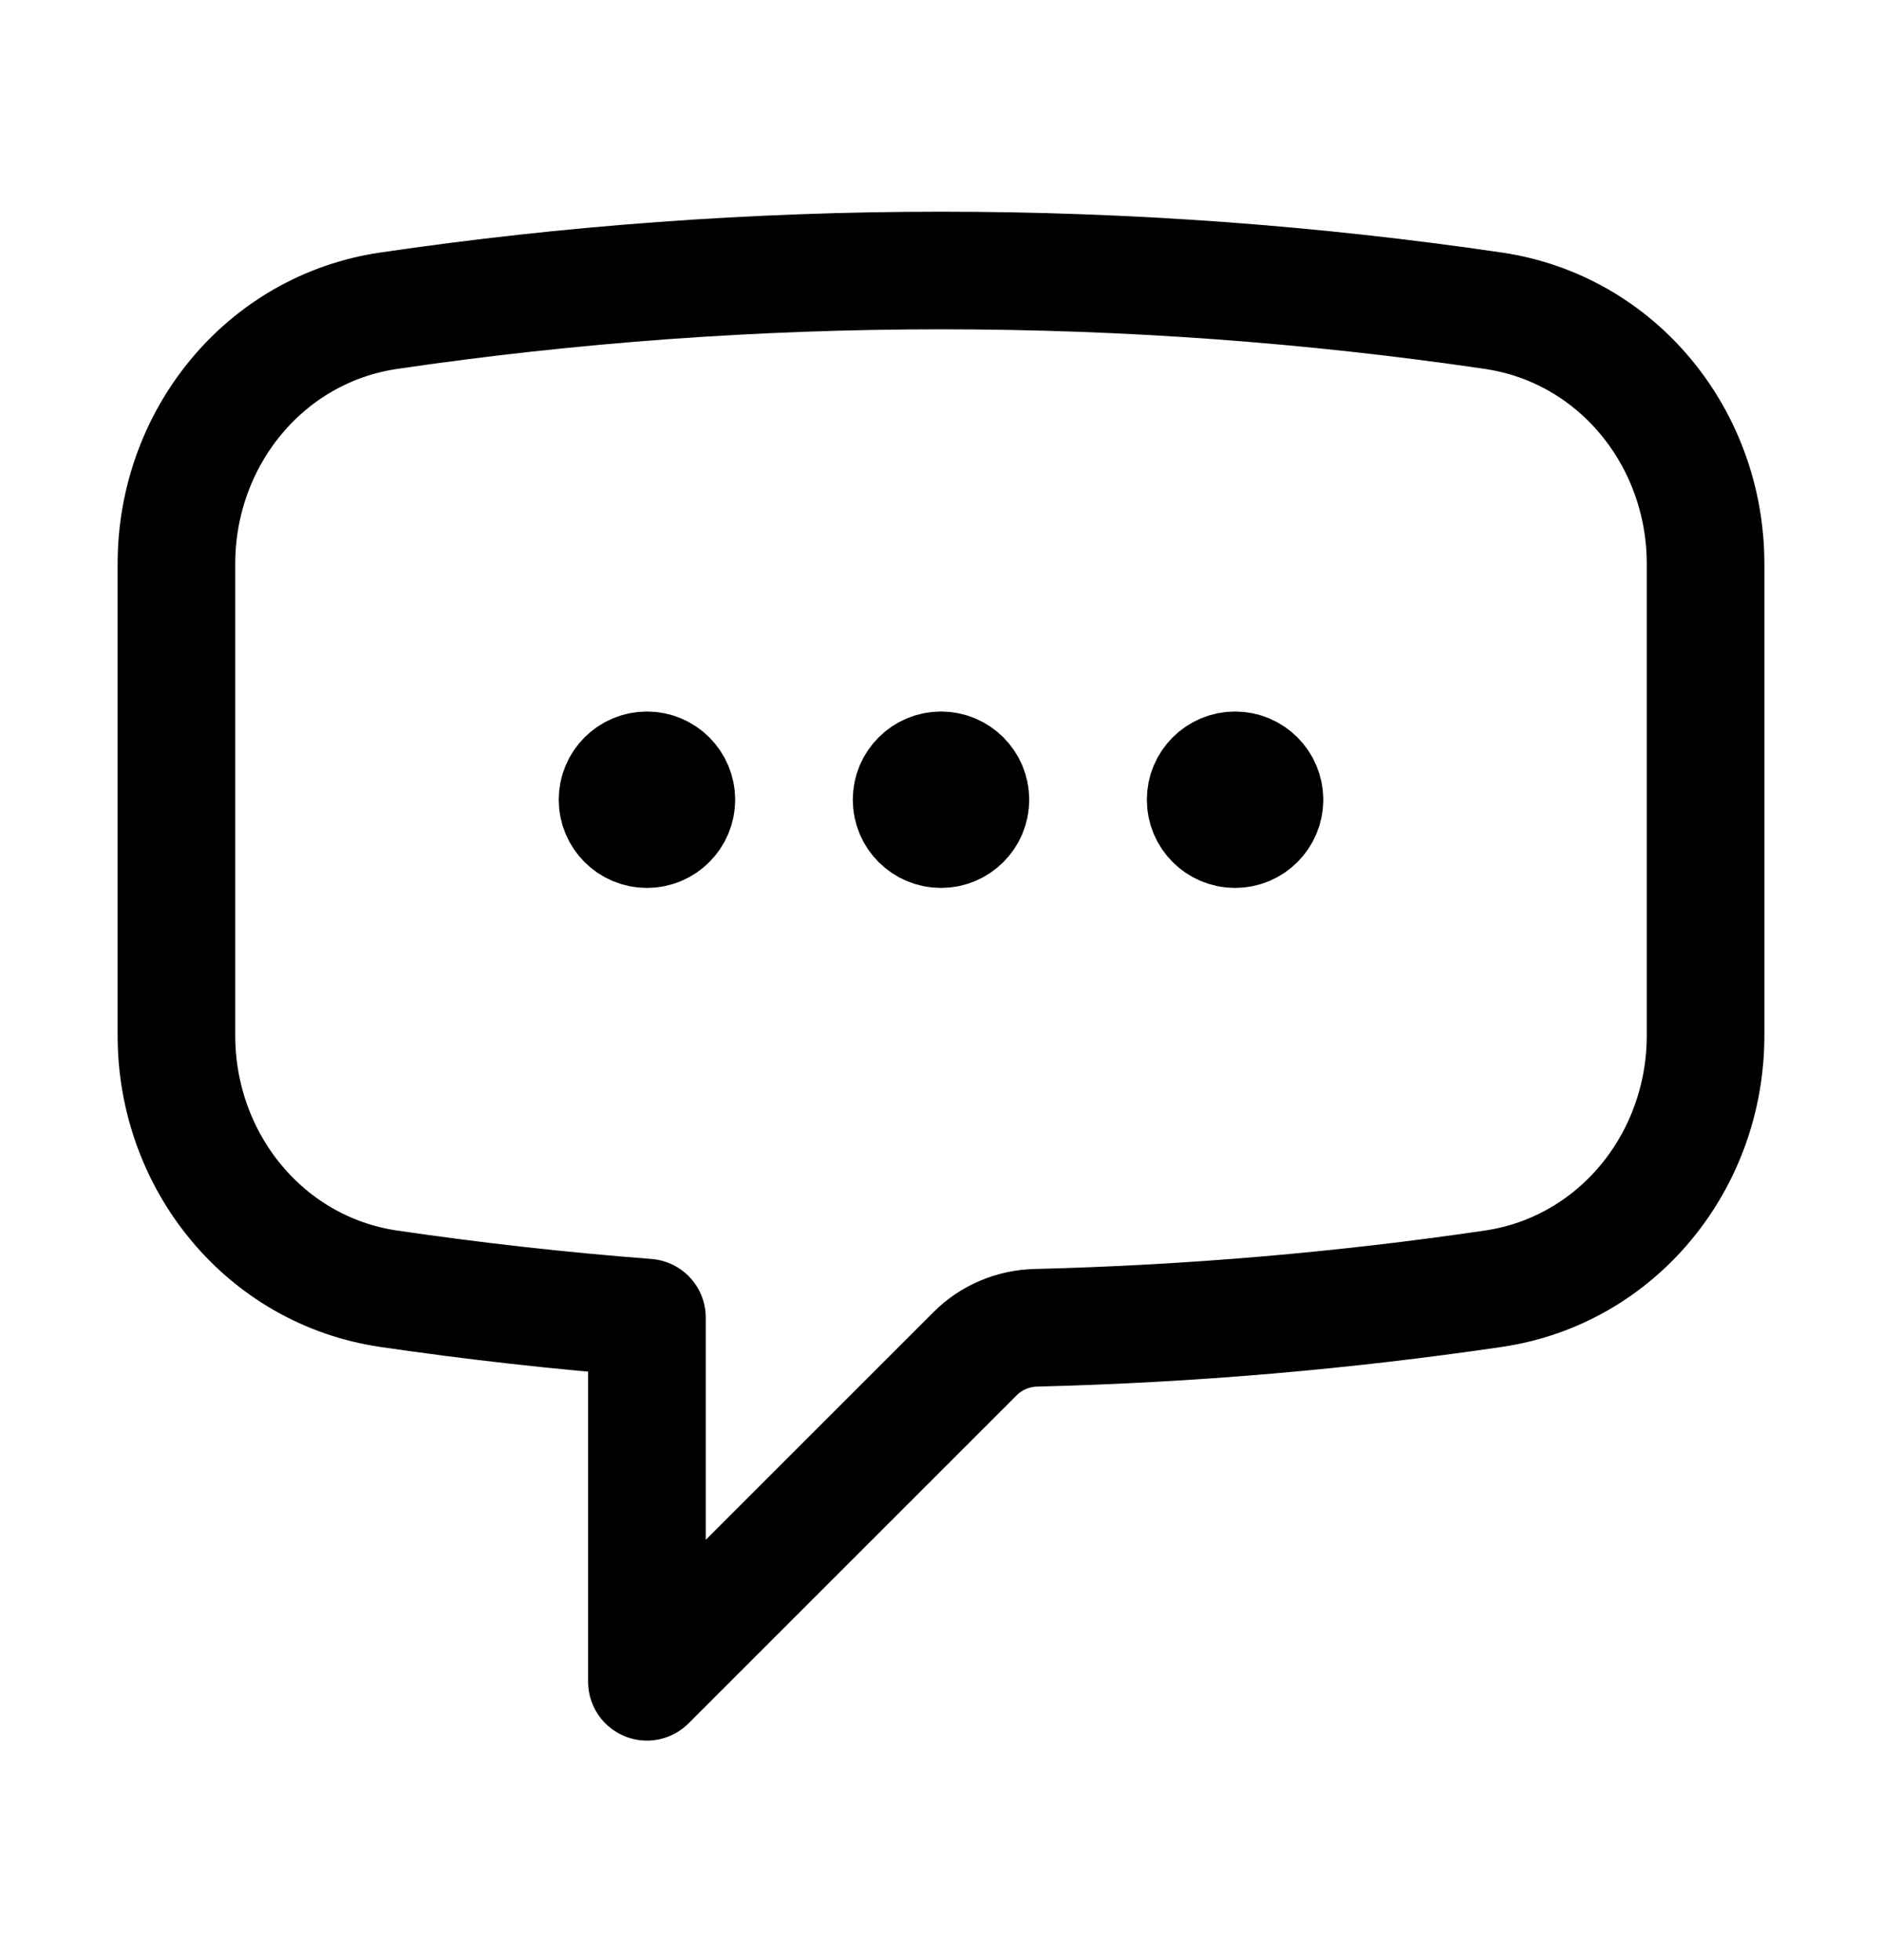 <svg width="24" height="25" viewBox="0 0 24 25" fill="none" xmlns="http://www.w3.org/2000/svg">
<path d="M8.625 10.2C8.625 10.407 8.457 10.575 8.25 10.575C8.043 10.575 7.875 10.407 7.875 10.2C7.875 9.993 8.043 9.825 8.25 9.825C8.457 9.825 8.625 9.993 8.625 10.2ZM8.625 10.2H8.25M12.375 10.2C12.375 10.407 12.207 10.575 12 10.575C11.793 10.575 11.625 10.407 11.625 10.2C11.625 9.993 11.793 9.825 12 9.825C12.207 9.825 12.375 9.993 12.375 10.2ZM12.375 10.2H12M16.125 10.2C16.125 10.407 15.957 10.575 15.75 10.575C15.543 10.575 15.375 10.407 15.375 10.2C15.375 9.993 15.543 9.825 15.75 9.825C15.957 9.825 16.125 9.993 16.125 10.2ZM16.125 10.2H15.75M2.25 13.209C2.25 14.81 3.373 16.204 4.957 16.437C6.044 16.596 7.142 16.72 8.25 16.805V21.45L12.434 17.266C12.64 17.059 12.919 16.942 13.212 16.935C15.187 16.886 17.133 16.718 19.043 16.437C20.627 16.204 21.75 14.81 21.75 13.209V7.19C21.75 5.589 20.627 4.196 19.043 3.963C16.744 3.625 14.393 3.45 12 3.45C9.608 3.45 7.256 3.625 4.957 3.963C3.373 4.196 2.25 5.589 2.25 7.19V13.209Z" stroke="currentColor" stroke-width="1.5" stroke-linecap="round" stroke-linejoin="round"/>
</svg>
